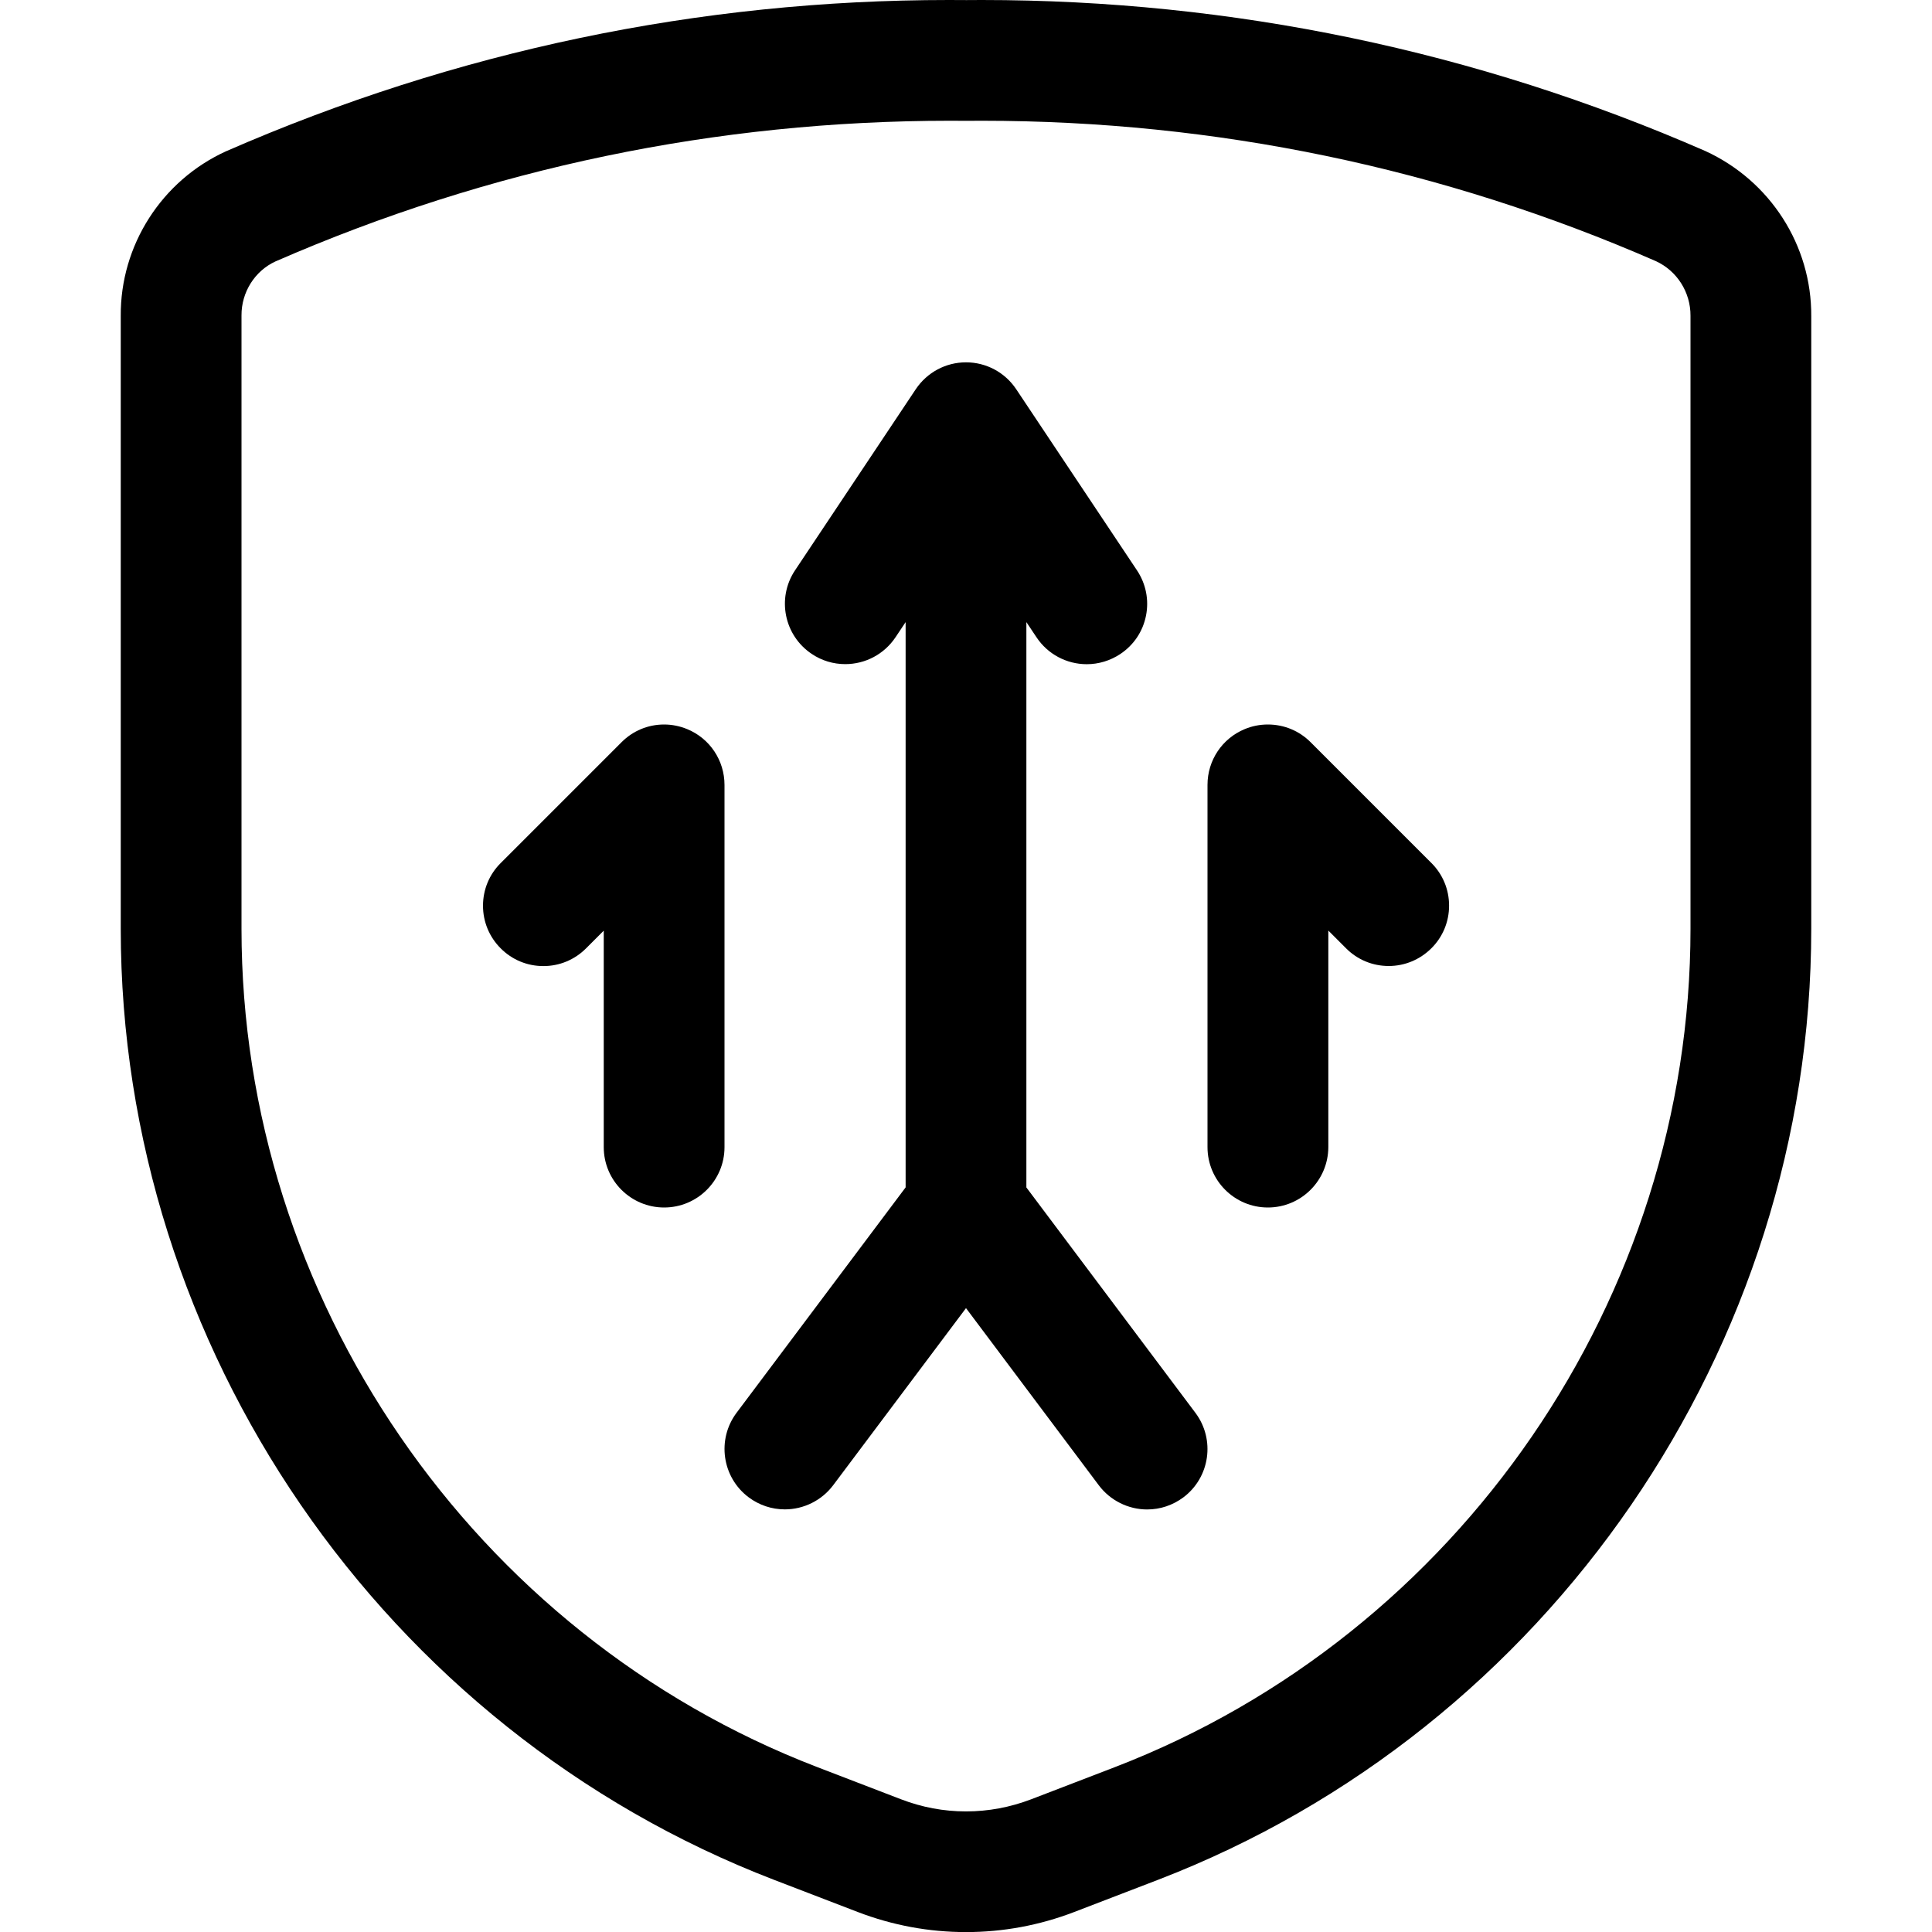 <?xml version="1.0" encoding="utf-8"?>
<!-- Generator: Adobe Illustrator 22.1.0, SVG Export Plug-In . SVG Version: 6.00 Build 0)  -->
<svg version="1.1" id="Layer_1" xmlns="http://www.w3.org/2000/svg" xmlns:xlink="http://www.w3.org/1999/xlink" x="0px" y="0px"
	 viewBox="0 0 24 24" style="enable-background:new 0 0 24 24;" xml:space="preserve">
<title>army-arrow-shield</title>
<g>
	<path d="M12,24.001c-0.461,0-0.914-0.084-1.346-0.25l-1.041-0.4C4.76,21.484,1.5,16.737,1.5,11.538V3.924
		C1.494,3.049,2.007,2.245,2.806,1.88C5.668,0.63,8.686,0,11.788,0l0.219,0.001L12.193,0c3.115,0,6.14,0.631,8.989,1.875
		c0.809,0.37,1.324,1.175,1.318,2.054v7.609c0,5.199-3.26,9.946-8.113,11.813l-1.041,0.4C12.914,23.917,12.461,24.001,12,24.001z
		 M11.804,1.5C8.9,1.5,6.079,2.088,3.421,3.248C3.166,3.365,2.998,3.63,3,3.919v7.619c0,4.583,2.874,8.768,7.151,10.413l1.041,0.4
		c0.26,0.1,0.531,0.151,0.808,0.151s0.548-0.051,0.808-0.15l1.041-0.4C18.126,20.305,21,16.121,21,11.538V3.924
		c0.002-0.293-0.167-0.559-0.43-0.68C17.921,2.087,15.101,1.5,12.194,1.5l-0.187,0.001L11.804,1.5z"/>
	<path d="M9.75,18.75c-0.163,0-0.319-0.052-0.45-0.15c-0.331-0.248-0.398-0.719-0.15-1.05l2.1-2.8V7.728l-0.126,0.189
		C10.984,8.126,10.751,8.25,10.5,8.25c-0.148,0-0.292-0.043-0.415-0.126C9.74,7.895,9.647,7.429,9.876,7.085l1.5-2.25
		c0.14-0.209,0.373-0.334,0.624-0.334c0.25,0,0.483,0.124,0.623,0.333l1.501,2.251c0.111,0.167,0.151,0.367,0.112,0.563
		c-0.039,0.197-0.153,0.366-0.32,0.477c-0.124,0.082-0.268,0.126-0.416,0.126c-0.251,0-0.485-0.125-0.624-0.334L12.75,7.728v7.023
		l2.1,2.8c0.248,0.331,0.181,0.802-0.15,1.05c-0.132,0.098-0.287,0.15-0.45,0.15c-0.235,0-0.459-0.112-0.6-0.3L12,16.25l-1.65,2.2
		C10.209,18.638,9.985,18.75,9.75,18.75z"/>
	<path d="M8.25,15c-0.414,0-0.75-0.336-0.75-0.75v-2.689l-0.22,0.22c-0.142,0.142-0.33,0.22-0.53,0.22s-0.389-0.078-0.53-0.22
		C6.078,11.639,6,11.451,6,11.251s0.078-0.389,0.22-0.53l1.5-1.5C7.861,9.079,8.049,9,8.25,9C8.349,9,8.446,9.02,8.538,9.058
		C8.818,9.174,9,9.446,9,9.751v4.5C9,14.664,8.664,15,8.25,15z"/>
	<path d="M15.75,15C15.336,15,15,14.664,15,14.25v-4.5c0-0.305,0.182-0.577,0.463-0.693c0.091-0.038,0.188-0.057,0.287-0.057
		c0.201,0,0.389,0.078,0.531,0.22l1.5,1.5c0.142,0.141,0.22,0.33,0.22,0.53s-0.078,0.389-0.22,0.53s-0.33,0.22-0.53,0.22
		s-0.389-0.078-0.53-0.22l-0.22-0.22v2.689C16.5,14.664,16.164,15,15.75,15z"/>
</g>
</svg>
